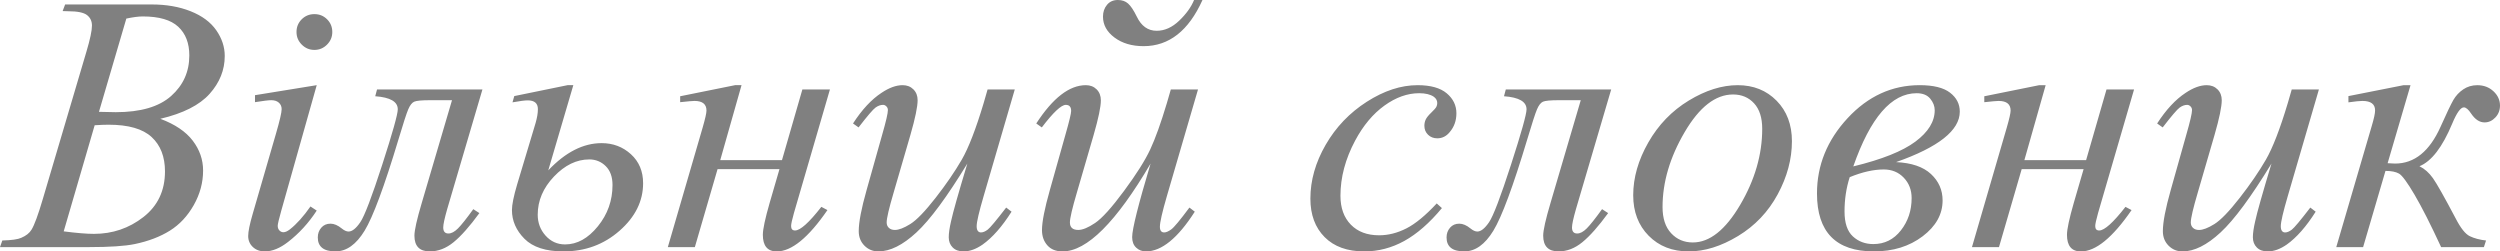 <?xml version="1.0" encoding="UTF-8" standalone="no"?>
<svg
   xmlns:dc="http://purl.org/dc/elements/1.1/"
   xmlns:cc="http://creativecommons.org/ns#"
   xmlns:rdf="http://www.w3.org/1999/02/22-rdf-syntax-ns#"
   xmlns:svg="http://www.w3.org/2000/svg"
   xmlns="http://www.w3.org/2000/svg"
   version="1.0"
   id="svg2047"
   height="27.441"
   width="272.871">
  <defs
     id="defs3">
    <linearGradient
       id="linearGradient3525">
      <stop
         id="stop3527"
         offset="0"
         style="stop-color:#006;stop-opacity:1;" />
      <stop
         id="stop3529"
         offset="1"
         style="stop-color:#00004f;stop-opacity:1;" />
    </linearGradient>
    <linearGradient
       id="linearGradient3446">
      <stop
         id="stop3448"
         offset="0"
         style="stop-color:#fff0d2;stop-opacity:1;" />
      <stop
         id="stop3450"
         offset="1"
         style="stop-color:#d9d9b1;stop-opacity:1;" />
    </linearGradient>
  </defs>
  <g
     transform="translate(-187.508,-470.501)"
     id="layer1">
    <path
       id="flowRoot2375"
       d="m 69.543,561.615 0.273,-0.723 h 9.453 c 1.589,3e-5 3.005,0.247 4.248,0.742 1.243,0.495 2.174,1.185 2.793,2.07 0.618,0.885 0.928,1.823 0.928,2.812 -2.3e-5,1.523 -0.55,2.9 -1.65,4.131 -1.1,1.23 -2.894,2.139 -5.381,2.725 1.602,0.599 2.78,1.393 3.535,2.383 0.755,0.99 1.133,2.077 1.133,3.262 -2.1e-5,1.315 -0.339,2.572 -1.016,3.77 -0.677,1.198 -1.546,2.129 -2.607,2.793 -1.061,0.664 -2.341,1.152 -3.838,1.465 -1.068,0.221 -2.734,0.332 -5,0.332 h -9.707 l 0.254,-0.723 c 1.016,-0.026 1.706,-0.124 2.07,-0.293 0.521,-0.221 0.892,-0.514 1.113,-0.879 0.312,-0.495 0.729,-1.628 1.25,-3.398 l 4.746,-16.035 c 0.404,-1.354 0.605,-2.305 0.605,-2.852 -9e-6,-0.482 -0.179,-0.863 -0.537,-1.143 -0.358,-0.28 -1.038,-0.42 -2.041,-0.42 -0.221,3e-5 -0.43,-0.006 -0.625,-0.019 z m 3.965,10.996 c 0.846,0.026 1.458,0.039 1.836,0.039 2.708,10e-6 4.723,-0.589 6.045,-1.768 1.322,-1.178 1.982,-2.653 1.982,-4.424 -2e-5,-1.341 -0.404,-2.386 -1.211,-3.135 -0.807,-0.749 -2.096,-1.123 -3.867,-1.123 -0.469,2e-5 -1.068,0.078 -1.797,0.234 z m -3.848,13.047 c 1.406,0.182 2.507,0.273 3.301,0.273 2.031,0 3.831,-0.612 5.4,-1.836 1.569,-1.224 2.353,-2.884 2.354,-4.98 -1.7e-5,-1.602 -0.485,-2.852 -1.455,-3.75 -0.97,-0.898 -2.536,-1.348 -4.697,-1.348 -0.417,2e-5 -0.924,0.019 -1.523,0.059 z m 27.363,-23.711 c 0.547,3e-5 1.009,0.189 1.387,0.566 0.378,0.378 0.566,0.84 0.566,1.387 -1.1e-5,0.534 -0.192,0.993 -0.576,1.377 -0.384,0.384 -0.843,0.576 -1.377,0.576 -0.534,2e-5 -0.993,-0.192 -1.377,-0.576 -0.384,-0.384 -0.576,-0.843 -0.576,-1.377 -7e-6,-0.547 0.189,-1.009 0.566,-1.387 0.378,-0.378 0.84,-0.566 1.387,-0.566 z m 0.254,7.754 -3.867,13.691 c -0.26,0.924 -0.391,1.478 -0.391,1.66 -5e-6,0.208 0.062,0.378 0.186,0.508 0.124,0.13 0.27,0.195 0.439,0.195 0.195,1e-5 0.43,-0.104 0.703,-0.312 0.742,-0.586 1.491,-1.419 2.246,-2.5 l 0.684,0.449 c -0.885,1.354 -1.927,2.493 -3.125,3.418 -0.885,0.69 -1.732,1.035 -2.539,1.035 -0.534,0 -0.97,-0.16 -1.309,-0.479 -0.339,-0.319 -0.508,-0.719 -0.508,-1.201 -2e-6,-0.482 0.163,-1.283 0.488,-2.402 l 2.539,-8.75 c 0.417,-1.432 0.625,-2.331 0.625,-2.695 -6e-6,-0.286 -0.101,-0.521 -0.303,-0.703 -0.202,-0.182 -0.479,-0.273 -0.83,-0.273 -0.286,2e-5 -0.879,0.072 -1.777,0.215 v -0.762 z m 6.582,0.469 h 11.504 l -3.848,13.066 c -0.286,1.003 -0.43,1.667 -0.43,1.992 -10e-6,0.443 0.189,0.664 0.566,0.664 0.326,0 0.674,-0.186 1.045,-0.557 0.371,-0.371 0.928,-1.071 1.67,-2.1 l 0.664,0.43 c -1.055,1.445 -1.992,2.503 -2.812,3.174 -0.82,0.671 -1.686,1.006 -2.598,1.006 -1.12,0 -1.68,-0.573 -1.68,-1.719 -1e-5,-0.586 0.267,-1.777 0.801,-3.574 l 3.301,-11.211 h -2.344 c -0.951,2e-5 -1.546,0.055 -1.787,0.166 -0.241,0.111 -0.456,0.387 -0.645,0.83 -0.189,0.443 -0.55,1.556 -1.084,3.34 -1.536,5.104 -2.764,8.408 -3.682,9.912 -0.918,1.504 -1.976,2.256 -3.174,2.256 -1.289,0 -1.934,-0.508 -1.934,-1.523 2e-6,-0.417 0.127,-0.771 0.381,-1.064 0.254,-0.293 0.589,-0.439 1.006,-0.439 0.391,1e-5 0.801,0.176 1.23,0.527 0.273,0.221 0.521,0.332 0.742,0.332 0.391,0 0.817,-0.339 1.279,-1.016 0.462,-0.677 1.26,-2.767 2.393,-6.27 1.133,-3.503 1.699,-5.521 1.699,-6.055 -1e-5,-0.833 -0.82,-1.309 -2.461,-1.426 z m 18.691,8.828 c 1.875,-1.979 3.815,-2.969 5.82,-2.969 1.25,10e-6 2.318,0.404 3.203,1.211 0.885,0.807 1.328,1.862 1.328,3.164 -1e-5,1.953 -0.856,3.682 -2.568,5.186 -1.712,1.504 -3.753,2.256 -6.123,2.256 -1.927,0 -3.346,-0.459 -4.258,-1.377 -0.911,-0.918 -1.367,-1.963 -1.367,-3.135 0,-0.586 0.189,-1.517 0.566,-2.793 l 2.012,-6.699 c 0.169,-0.586 0.254,-1.094 0.254,-1.523 -1e-5,-0.638 -0.371,-0.957 -1.113,-0.957 -0.313,2e-5 -0.866,0.072 -1.66,0.215 l 0.195,-0.684 5.82,-1.191 h 0.625 z m 4.473,-1.191 c -1.38,1e-5 -2.663,0.622 -3.848,1.865 -1.185,1.244 -1.777,2.633 -1.777,4.17 -10e-6,0.885 0.286,1.647 0.859,2.285 0.573,0.638 1.283,0.957 2.129,0.957 1.315,0 2.506,-0.658 3.574,-1.973 1.068,-1.315 1.602,-2.819 1.602,-4.512 -1e-5,-0.885 -0.247,-1.572 -0.742,-2.061 -0.495,-0.488 -1.094,-0.732 -1.797,-0.732 z m 9.922,-6.895 5.996,-1.211 h 0.703 l -2.324,8.184 h 6.738 l 2.227,-7.715 h 3.008 l -3.926,13.477 c -0.208,0.742 -0.313,1.217 -0.312,1.426 -2e-5,0.326 0.143,0.488 0.43,0.488 0.573,0 1.53,-0.859 2.871,-2.578 l 0.664,0.352 c -2.07,3.008 -3.913,4.512 -5.527,4.512 -1.016,0 -1.523,-0.605 -1.523,-1.816 -1e-5,-0.599 0.247,-1.758 0.742,-3.477 l 1.074,-3.691 h -6.758 l -2.48,8.516 h -2.949 l 3.789,-13.008 c 0.286,-0.99 0.43,-1.621 0.43,-1.895 -1e-5,-0.703 -0.436,-1.055 -1.309,-1.055 -0.208,10e-6 -0.729,0.046 -1.562,0.137 z m 36.523,-0.742 -3.398,11.641 c -0.508,1.732 -0.762,2.826 -0.762,3.281 -1e-5,0.234 0.042,0.407 0.127,0.518 0.085,0.111 0.199,0.166 0.342,0.166 0.221,0 0.465,-0.101 0.732,-0.303 0.267,-0.202 0.941,-1.006 2.021,-2.412 l 0.586,0.449 c -1.029,1.628 -2.083,2.826 -3.164,3.594 -0.716,0.495 -1.406,0.742 -2.07,0.742 -0.508,0 -0.905,-0.143 -1.191,-0.43 -0.286,-0.286 -0.43,-0.658 -0.43,-1.113 -1e-5,-0.443 0.085,-1.029 0.254,-1.758 0.208,-0.964 0.801,-3.06 1.777,-6.289 -2.214,3.633 -4.066,6.139 -5.557,7.52 -1.491,1.38 -2.874,2.07 -4.15,2.07 -0.599,0 -1.107,-0.208 -1.523,-0.625 -0.417,-0.417 -0.625,-0.944 -0.625,-1.582 0,-0.977 0.286,-2.474 0.859,-4.492 l 1.699,-6.035 c 0.417,-1.445 0.625,-2.344 0.625,-2.695 0,-0.156 -0.055,-0.29 -0.166,-0.4 -0.111,-0.111 -0.231,-0.166 -0.361,-0.166 -0.273,2e-5 -0.547,0.098 -0.82,0.293 -0.273,0.195 -0.892,0.918 -1.855,2.168 l -0.605,-0.43 c 0.977,-1.51 2.012,-2.624 3.105,-3.34 0.833,-0.56 1.602,-0.84 2.305,-0.84 0.482,10e-6 0.876,0.153 1.182,0.459 0.306,0.306 0.459,0.7 0.459,1.182 -1e-5,0.703 -0.26,1.96 -0.781,3.77 l -1.836,6.309 c -0.508,1.719 -0.762,2.806 -0.762,3.262 -10e-6,0.247 0.081,0.446 0.244,0.596 0.163,0.15 0.381,0.225 0.654,0.225 0.43,0 0.99,-0.215 1.68,-0.645 0.69,-0.43 1.611,-1.383 2.764,-2.861 1.152,-1.478 2.103,-2.865 2.852,-4.16 0.749,-1.296 1.546,-3.356 2.393,-6.182 L 170.5,570.17 Z m 19.57,-9.766 h 0.918 c -1.51,3.359 -3.652,5.039 -6.426,5.039 -1.276,3e-5 -2.334,-0.312 -3.174,-0.938 -0.84,-0.625 -1.26,-1.387 -1.26,-2.285 -1e-5,-0.508 0.146,-0.937 0.439,-1.289 0.293,-0.352 0.687,-0.527 1.182,-0.527 0.456,3e-5 0.83,0.13 1.123,0.391 0.293,0.26 0.609,0.736 0.947,1.426 0.495,1.029 1.217,1.543 2.168,1.543 0.872,2e-5 1.693,-0.368 2.461,-1.104 0.768,-0.736 1.309,-1.488 1.621,-2.256 z m 0.43,9.766 -3.398,11.641 c -0.508,1.745 -0.762,2.858 -0.762,3.34 -1e-5,0.417 0.156,0.625 0.469,0.625 0.208,0 0.465,-0.111 0.771,-0.332 0.306,-0.221 0.967,-1.016 1.982,-2.383 l 0.586,0.449 c -1.849,2.891 -3.626,4.336 -5.332,4.336 -0.417,0 -0.771,-0.137 -1.064,-0.41 -0.293,-0.273 -0.439,-0.658 -0.439,-1.152 -1e-5,-0.872 0.671,-3.548 2.012,-8.027 -3.75,6.393 -6.953,9.59 -9.609,9.59 -0.716,0 -1.27,-0.221 -1.66,-0.664 -0.391,-0.443 -0.586,-0.996 -0.586,-1.66 0,-0.898 0.286,-2.357 0.859,-4.375 l 1.699,-6.035 c 0.417,-1.458 0.625,-2.324 0.625,-2.598 0,-0.443 -0.195,-0.664 -0.586,-0.664 -0.495,2e-5 -1.367,0.82 -2.617,2.461 l -0.605,-0.43 c 1.81,-2.786 3.613,-4.18 5.41,-4.18 0.482,10e-6 0.876,0.153 1.182,0.459 0.306,0.306 0.459,0.706 0.459,1.201 -1e-5,0.69 -0.26,1.94 -0.781,3.75 l -1.836,6.309 c -0.508,1.719 -0.762,2.806 -0.762,3.262 -10e-6,0.547 0.306,0.82 0.918,0.82 0.469,0 1.081,-0.254 1.836,-0.762 0.755,-0.508 1.807,-1.673 3.154,-3.496 1.348,-1.823 2.301,-3.333 2.861,-4.531 0.56,-1.198 1.165,-2.884 1.816,-5.059 L 190.5,570.17 Z m 26.621,12.949 c -1.354,1.628 -2.721,2.822 -4.102,3.584 -1.38,0.762 -2.839,1.143 -4.375,1.143 -1.849,0 -3.291,-0.521 -4.326,-1.562 -1.035,-1.042 -1.553,-2.441 -1.553,-4.199 -10e-6,-1.992 0.557,-3.952 1.67,-5.879 1.113,-1.927 2.611,-3.493 4.492,-4.697 1.882,-1.204 3.727,-1.807 5.537,-1.807 1.419,10e-6 2.48,0.296 3.184,0.889 0.703,0.592 1.055,1.318 1.055,2.178 -2e-5,0.807 -0.247,1.497 -0.742,2.07 -0.365,0.443 -0.814,0.664 -1.348,0.664 -0.404,10e-6 -0.739,-0.13 -1.006,-0.391 -0.267,-0.26 -0.4,-0.586 -0.4,-0.977 -1e-5,-0.247 0.049,-0.475 0.146,-0.684 0.098,-0.208 0.299,-0.459 0.605,-0.752 0.306,-0.293 0.492,-0.505 0.557,-0.635 0.065,-0.13 0.098,-0.267 0.098,-0.41 -1e-5,-0.273 -0.124,-0.501 -0.371,-0.684 -0.378,-0.26 -0.911,-0.391 -1.602,-0.391 -1.276,2e-5 -2.539,0.449 -3.789,1.348 -1.25,0.898 -2.318,2.174 -3.203,3.828 -1.068,2.005 -1.602,4.01 -1.602,6.016 -1e-5,1.328 0.378,2.38 1.133,3.154 0.755,0.775 1.784,1.162 3.086,1.162 1.003,0 1.995,-0.251 2.979,-0.752 0.983,-0.501 2.087,-1.409 3.311,-2.725 z m 6.973,-12.949 h 11.504 l -3.848,13.066 c -0.286,1.003 -0.43,1.667 -0.43,1.992 -1e-5,0.443 0.189,0.664 0.566,0.664 0.326,0 0.674,-0.186 1.045,-0.557 0.371,-0.371 0.928,-1.071 1.67,-2.1 l 0.664,0.43 c -1.055,1.445 -1.992,2.503 -2.812,3.174 -0.82,0.671 -1.686,1.006 -2.598,1.006 -1.12,0 -1.68,-0.573 -1.68,-1.719 -1e-5,-0.586 0.267,-1.777 0.801,-3.574 l 3.301,-11.211 h -2.344 c -0.951,2e-5 -1.546,0.055 -1.787,0.166 -0.241,0.111 -0.456,0.387 -0.645,0.83 -0.189,0.443 -0.55,1.556 -1.084,3.34 -1.536,5.104 -2.764,8.408 -3.682,9.912 -0.918,1.504 -1.976,2.256 -3.174,2.256 -1.289,0 -1.934,-0.508 -1.934,-1.523 0,-0.417 0.127,-0.771 0.381,-1.064 0.254,-0.293 0.589,-0.439 1.006,-0.439 0.391,1e-5 0.801,0.176 1.23,0.527 0.273,0.221 0.521,0.332 0.742,0.332 0.391,0 0.817,-0.339 1.279,-1.016 0.462,-0.677 1.26,-2.767 2.393,-6.27 1.133,-3.503 1.699,-5.521 1.699,-6.055 -10e-6,-0.833 -0.82,-1.309 -2.461,-1.426 z m 31.23,5.645 c -2e-5,1.953 -0.518,3.887 -1.553,5.801 -1.035,1.914 -2.477,3.431 -4.326,4.551 -1.849,1.12 -3.646,1.68 -5.391,1.68 -1.784,0 -3.239,-0.57 -4.365,-1.709 -1.126,-1.139 -1.689,-2.614 -1.689,-4.424 0,-1.914 0.55,-3.835 1.65,-5.762 1.1,-1.927 2.572,-3.451 4.414,-4.57 1.842,-1.12 3.623,-1.68 5.342,-1.68 1.719,10e-6 3.135,0.566 4.248,1.699 1.113,1.133 1.67,2.604 1.67,4.414 z m -3.242,-1.348 c -1e-5,-1.211 -0.296,-2.139 -0.889,-2.783 -0.592,-0.645 -1.357,-0.967 -2.295,-0.967 -1.914,2e-5 -3.675,1.37 -5.283,4.111 -1.608,2.741 -2.412,5.465 -2.412,8.174 -10e-6,1.237 0.312,2.191 0.938,2.861 0.625,0.671 1.413,1.006 2.363,1.006 1.836,0 3.558,-1.364 5.166,-4.092 1.608,-2.728 2.412,-5.498 2.412,-8.311 z m 14.609,3.633 c 1.693,0.078 2.962,0.511 3.809,1.299 0.846,0.788 1.27,1.748 1.27,2.881 -10e-6,1.51 -0.726,2.816 -2.178,3.916 -1.452,1.1 -3.226,1.65 -5.322,1.65 -4.141,0 -6.211,-2.109 -6.211,-6.328 0,-3.073 1.113,-5.811 3.34,-8.213 2.227,-2.402 4.85,-3.603 7.871,-3.604 1.497,10e-6 2.601,0.273 3.311,0.82 0.71,0.547 1.064,1.237 1.064,2.07 -2e-5,2.044 -2.318,3.88 -6.953,5.508 z m -4.668,0.469 c 3.112,-0.755 5.371,-1.657 6.777,-2.705 1.406,-1.048 2.109,-2.191 2.109,-3.428 -2e-5,-0.443 -0.163,-0.863 -0.488,-1.26 -0.326,-0.397 -0.82,-0.596 -1.484,-0.596 -2.747,2e-5 -5.052,2.663 -6.914,7.988 z m -0.391,1.172 c -0.378,1.172 -0.566,2.422 -0.566,3.75 -1e-5,1.25 0.303,2.155 0.908,2.715 0.605,0.56 1.351,0.84 2.236,0.84 1.224,0 2.227,-0.498 3.008,-1.494 0.781,-0.996 1.172,-2.171 1.172,-3.525 -2e-5,-0.885 -0.286,-1.628 -0.859,-2.227 -0.573,-0.599 -1.302,-0.898 -2.188,-0.898 -1.107,0 -2.344,0.28 -3.711,0.84 z m 14.688,-8.828 5.996,-1.211 h 0.703 l -2.324,8.184 h 6.738 l 2.227,-7.715 h 3.008 l -3.926,13.477 c -0.208,0.742 -0.313,1.217 -0.312,1.426 -2e-5,0.326 0.143,0.488 0.43,0.488 0.573,0 1.53,-0.859 2.871,-2.578 l 0.664,0.352 c -2.07,3.008 -3.913,4.512 -5.527,4.512 -1.016,0 -1.523,-0.605 -1.523,-1.816 -10e-6,-0.599 0.247,-1.758 0.742,-3.477 l 1.074,-3.691 h -6.758 l -2.48,8.516 h -2.949 l 3.789,-13.008 c 0.286,-0.99 0.43,-1.621 0.43,-1.895 -1e-5,-0.703 -0.436,-1.055 -1.309,-1.055 -0.208,10e-6 -0.729,0.046 -1.562,0.137 z m 36.523,-0.742 -3.398,11.641 c -0.508,1.732 -0.762,2.826 -0.762,3.281 -10e-6,0.234 0.042,0.407 0.127,0.518 0.085,0.111 0.199,0.166 0.342,0.166 0.221,0 0.465,-0.101 0.732,-0.303 0.267,-0.202 0.941,-1.006 2.021,-2.412 l 0.586,0.449 c -1.029,1.628 -2.083,2.826 -3.164,3.594 -0.716,0.495 -1.406,0.742 -2.07,0.742 -0.508,0 -0.905,-0.143 -1.191,-0.43 -0.286,-0.286 -0.43,-0.658 -0.43,-1.113 -1e-5,-0.443 0.085,-1.029 0.254,-1.758 0.208,-0.964 0.801,-3.06 1.777,-6.289 -2.214,3.633 -4.066,6.139 -5.557,7.52 -1.491,1.38 -2.874,2.07 -4.15,2.07 -0.599,0 -1.107,-0.208 -1.523,-0.625 -0.417,-0.417 -0.625,-0.944 -0.625,-1.582 0,-0.977 0.286,-2.474 0.859,-4.492 l 1.699,-6.035 c 0.417,-1.445 0.625,-2.344 0.625,-2.695 0,-0.156 -0.055,-0.29 -0.166,-0.4 -0.111,-0.111 -0.231,-0.166 -0.361,-0.166 -0.273,2e-5 -0.547,0.098 -0.82,0.293 -0.273,0.195 -0.892,0.918 -1.855,2.168 l -0.605,-0.43 c 0.977,-1.51 2.012,-2.624 3.105,-3.34 0.833,-0.56 1.602,-0.84 2.305,-0.84 0.482,10e-6 0.876,0.153 1.182,0.459 0.306,0.306 0.459,0.7 0.459,1.182 -10e-6,0.703 -0.26,1.96 -0.781,3.77 l -1.836,6.309 c -0.508,1.719 -0.762,2.806 -0.762,3.262 -10e-6,0.247 0.081,0.446 0.244,0.596 0.163,0.15 0.381,0.225 0.654,0.225 0.43,0 0.99,-0.215 1.68,-0.645 0.69,-0.43 1.611,-1.383 2.764,-2.861 1.152,-1.478 2.103,-2.865 2.852,-4.16 0.749,-1.296 1.546,-3.356 2.393,-6.182 l 0.43,-1.484 z m 3.223,0.723 6.016,-1.191 h 0.762 l -2.5,8.516 c 0.482,0.026 0.755,0.039 0.82,0.039 2.109,1e-5 3.763,-1.341 4.961,-4.023 0.664,-1.484 1.13,-2.458 1.396,-2.92 0.267,-0.462 0.625,-0.846 1.074,-1.152 0.449,-0.306 0.96,-0.459 1.533,-0.459 0.703,10e-6 1.292,0.221 1.768,0.664 0.475,0.443 0.713,0.964 0.713,1.562 -2e-5,0.508 -0.169,0.941 -0.508,1.299 -0.339,0.358 -0.729,0.537 -1.172,0.537 -0.547,10e-6 -1.035,-0.319 -1.465,-0.957 -0.299,-0.456 -0.566,-0.684 -0.801,-0.684 -0.352,2e-5 -0.775,0.592 -1.27,1.777 -1.068,2.565 -2.259,4.115 -3.574,4.648 0.56,0.273 1.051,0.71 1.475,1.309 0.423,0.599 1.247,2.057 2.471,4.375 0.547,1.068 1.064,1.719 1.553,1.953 0.488,0.234 1.077,0.391 1.768,0.469 l -0.234,0.723 h -4.668 c -1.133,-2.448 -2.096,-4.349 -2.891,-5.703 -0.794,-1.354 -1.364,-2.129 -1.709,-2.324 -0.345,-0.195 -0.837,-0.293 -1.475,-0.293 l -2.441,8.32 h -2.93 l 3.867,-13.203 c 0.247,-0.82 0.371,-1.393 0.371,-1.719 0,-0.69 -0.462,-1.035 -1.387,-1.035 -0.286,10e-6 -0.794,0.052 -1.523,0.156 z"
       style="font-size:40px;font-family:'Times New Roman';fill:#808080;fill-opacity:1"
       transform="translate(124.801,-89.904)" />
  </g>
</svg>

